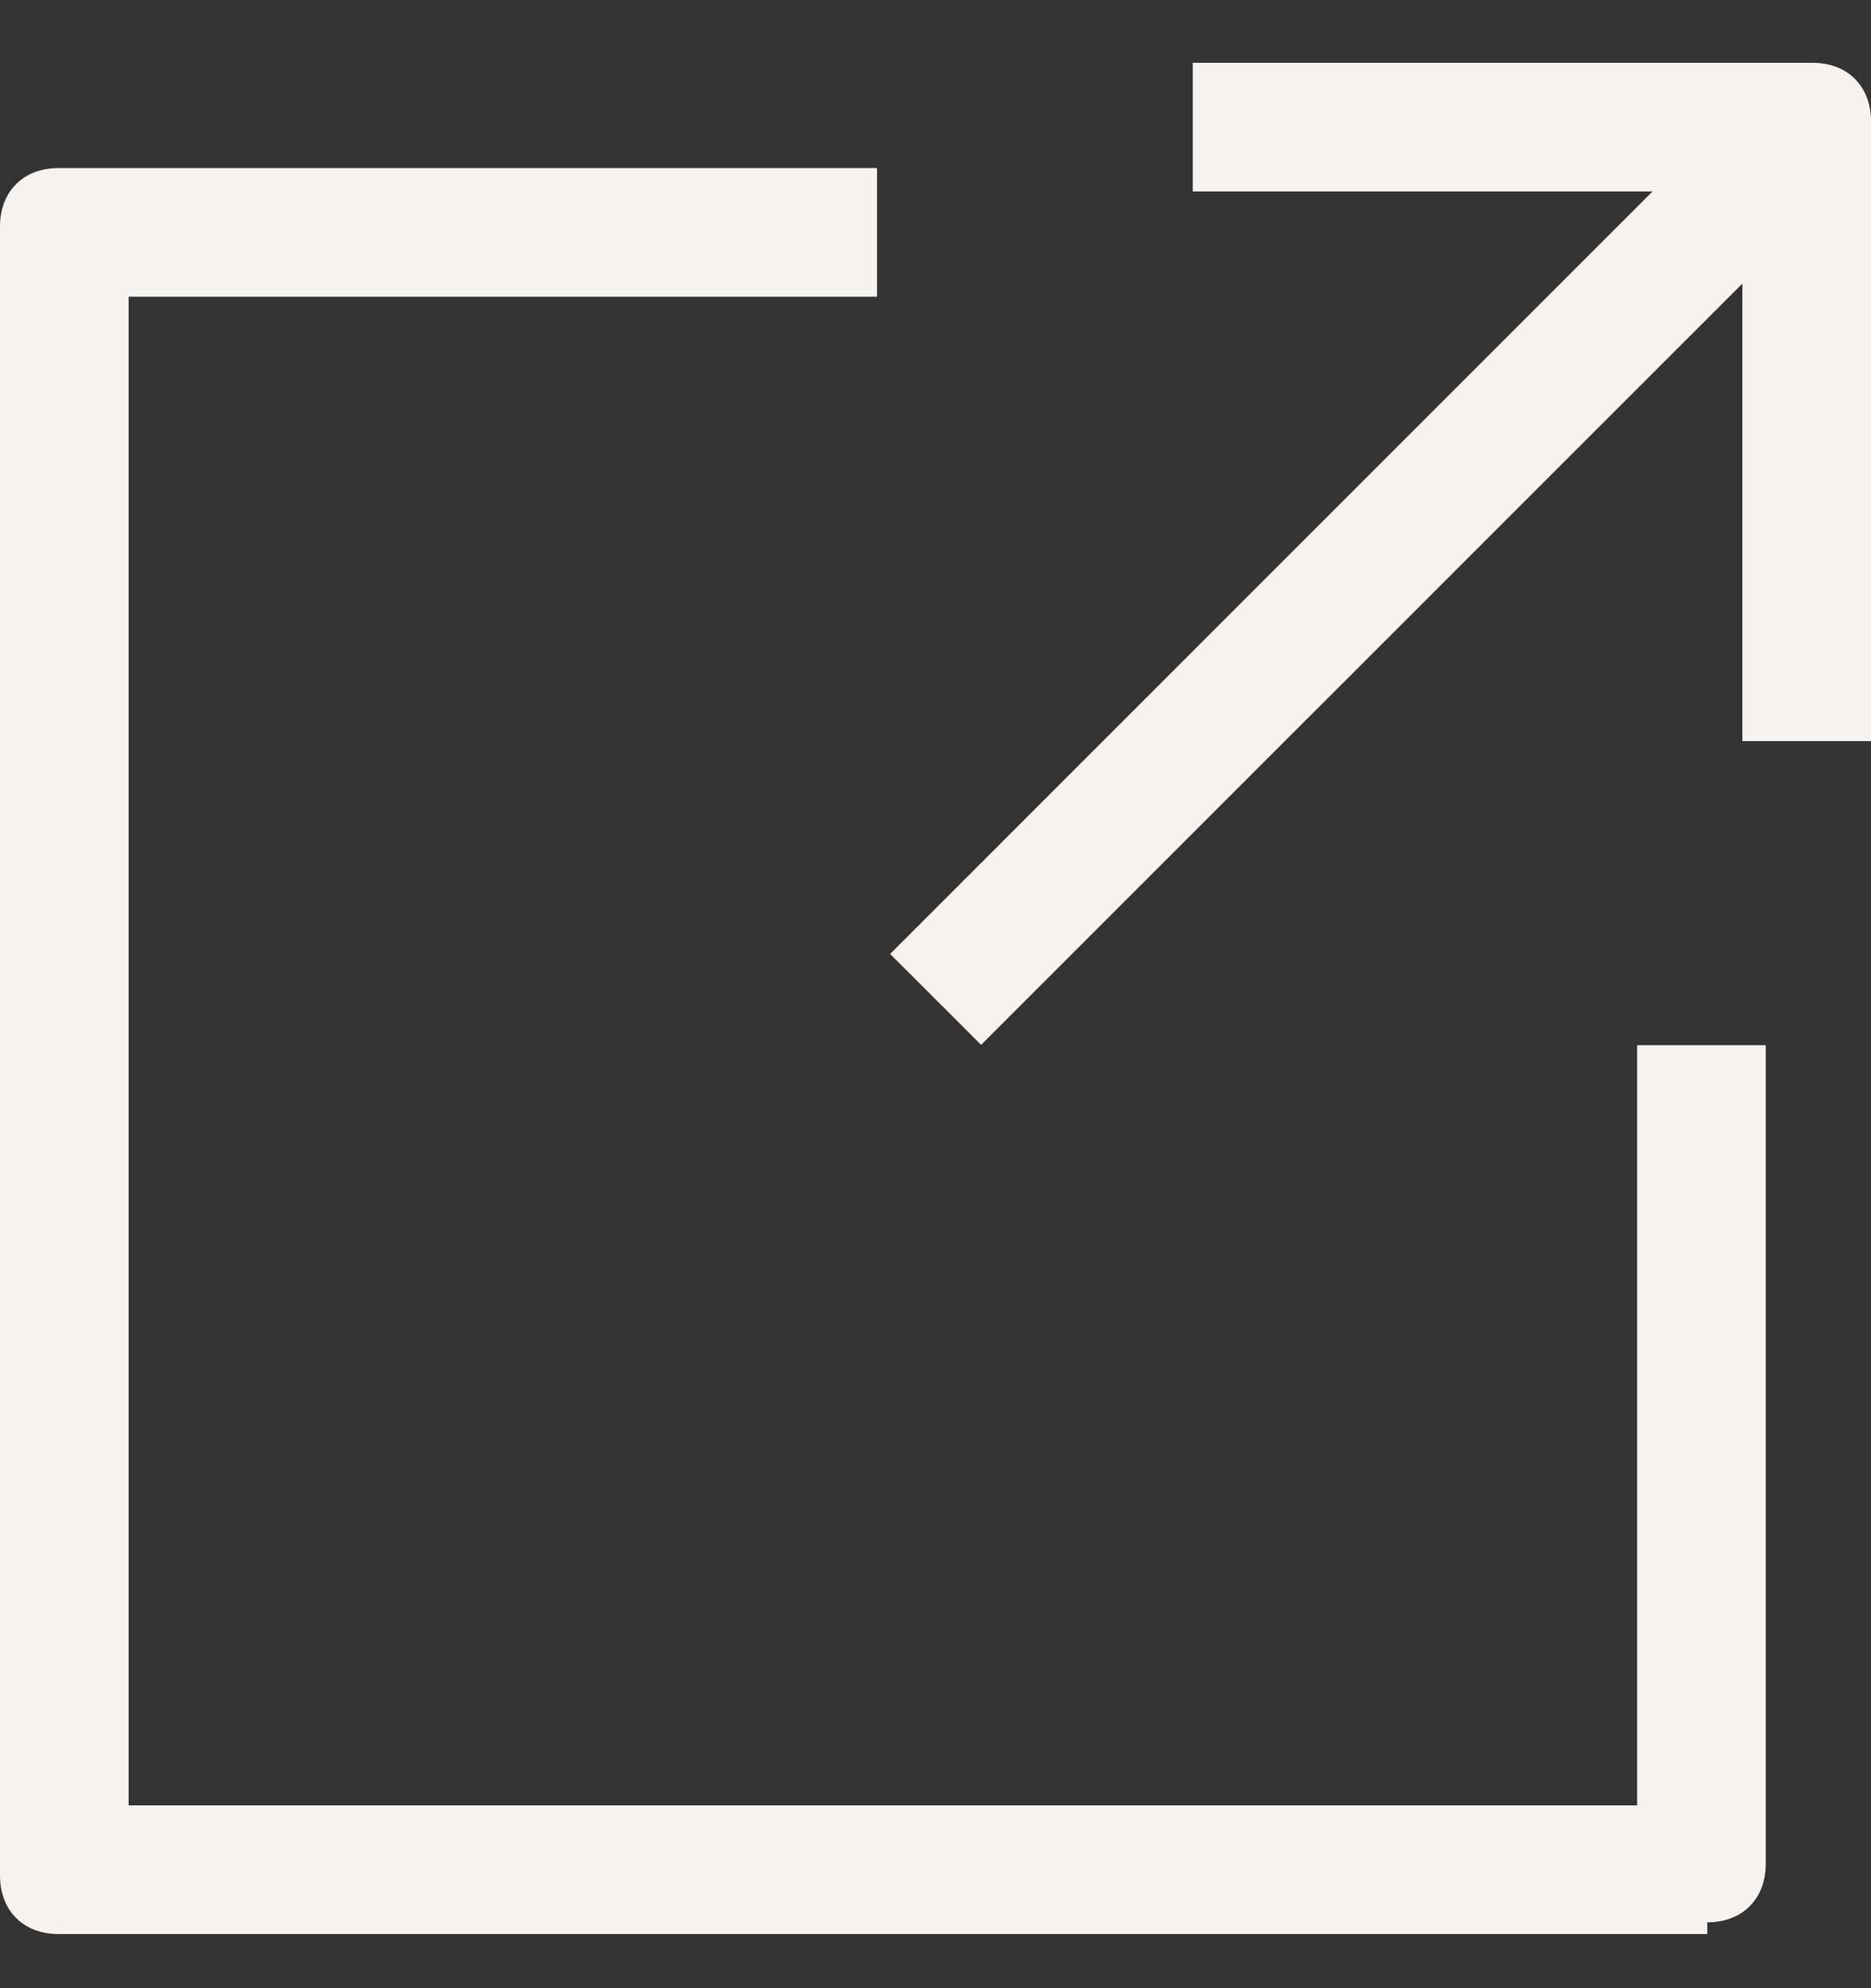 <svg width="16" height="17" viewBox="0 0 16 17" fill="none" xmlns="http://www.w3.org/2000/svg">
<rect x="0" y="0" width="16" height="17" fill="#333333" stroke="none"/>
<g id="Material Icons" clip-path="url(#clip0_1627_2605)">
<path id="Vector" d="M16 6.337H14.9V1.637H10.2V0.537H15.5C15.8 0.537 16 0.737 16 1.037V6.337Z" fill="#F5F2EF"/>
<path id="Vector_2" d="M14.6 16.537H0.5C0.2 16.537 0 16.337 0 16.037V1.937C0 1.637 0.2 1.437 0.5 1.437H7.5V2.537H1.1V15.437H14V8.937H15.1V15.937C15.1 16.237 14.9 16.437 14.6 16.437V16.537Z" fill="#F5F2EF"/>
<path id="Vector_3" d="M15.037 0.732L7.612 8.157L8.39 8.934L15.815 1.51L15.037 0.732Z" fill="#F5F2EF"/>
</g>
<defs>
<clipPath id="clip0_1627_2605">
<rect width="16" height="16" fill="white" transform="translate(0 0.537)"/>
</clipPath>
</defs>
</svg>
